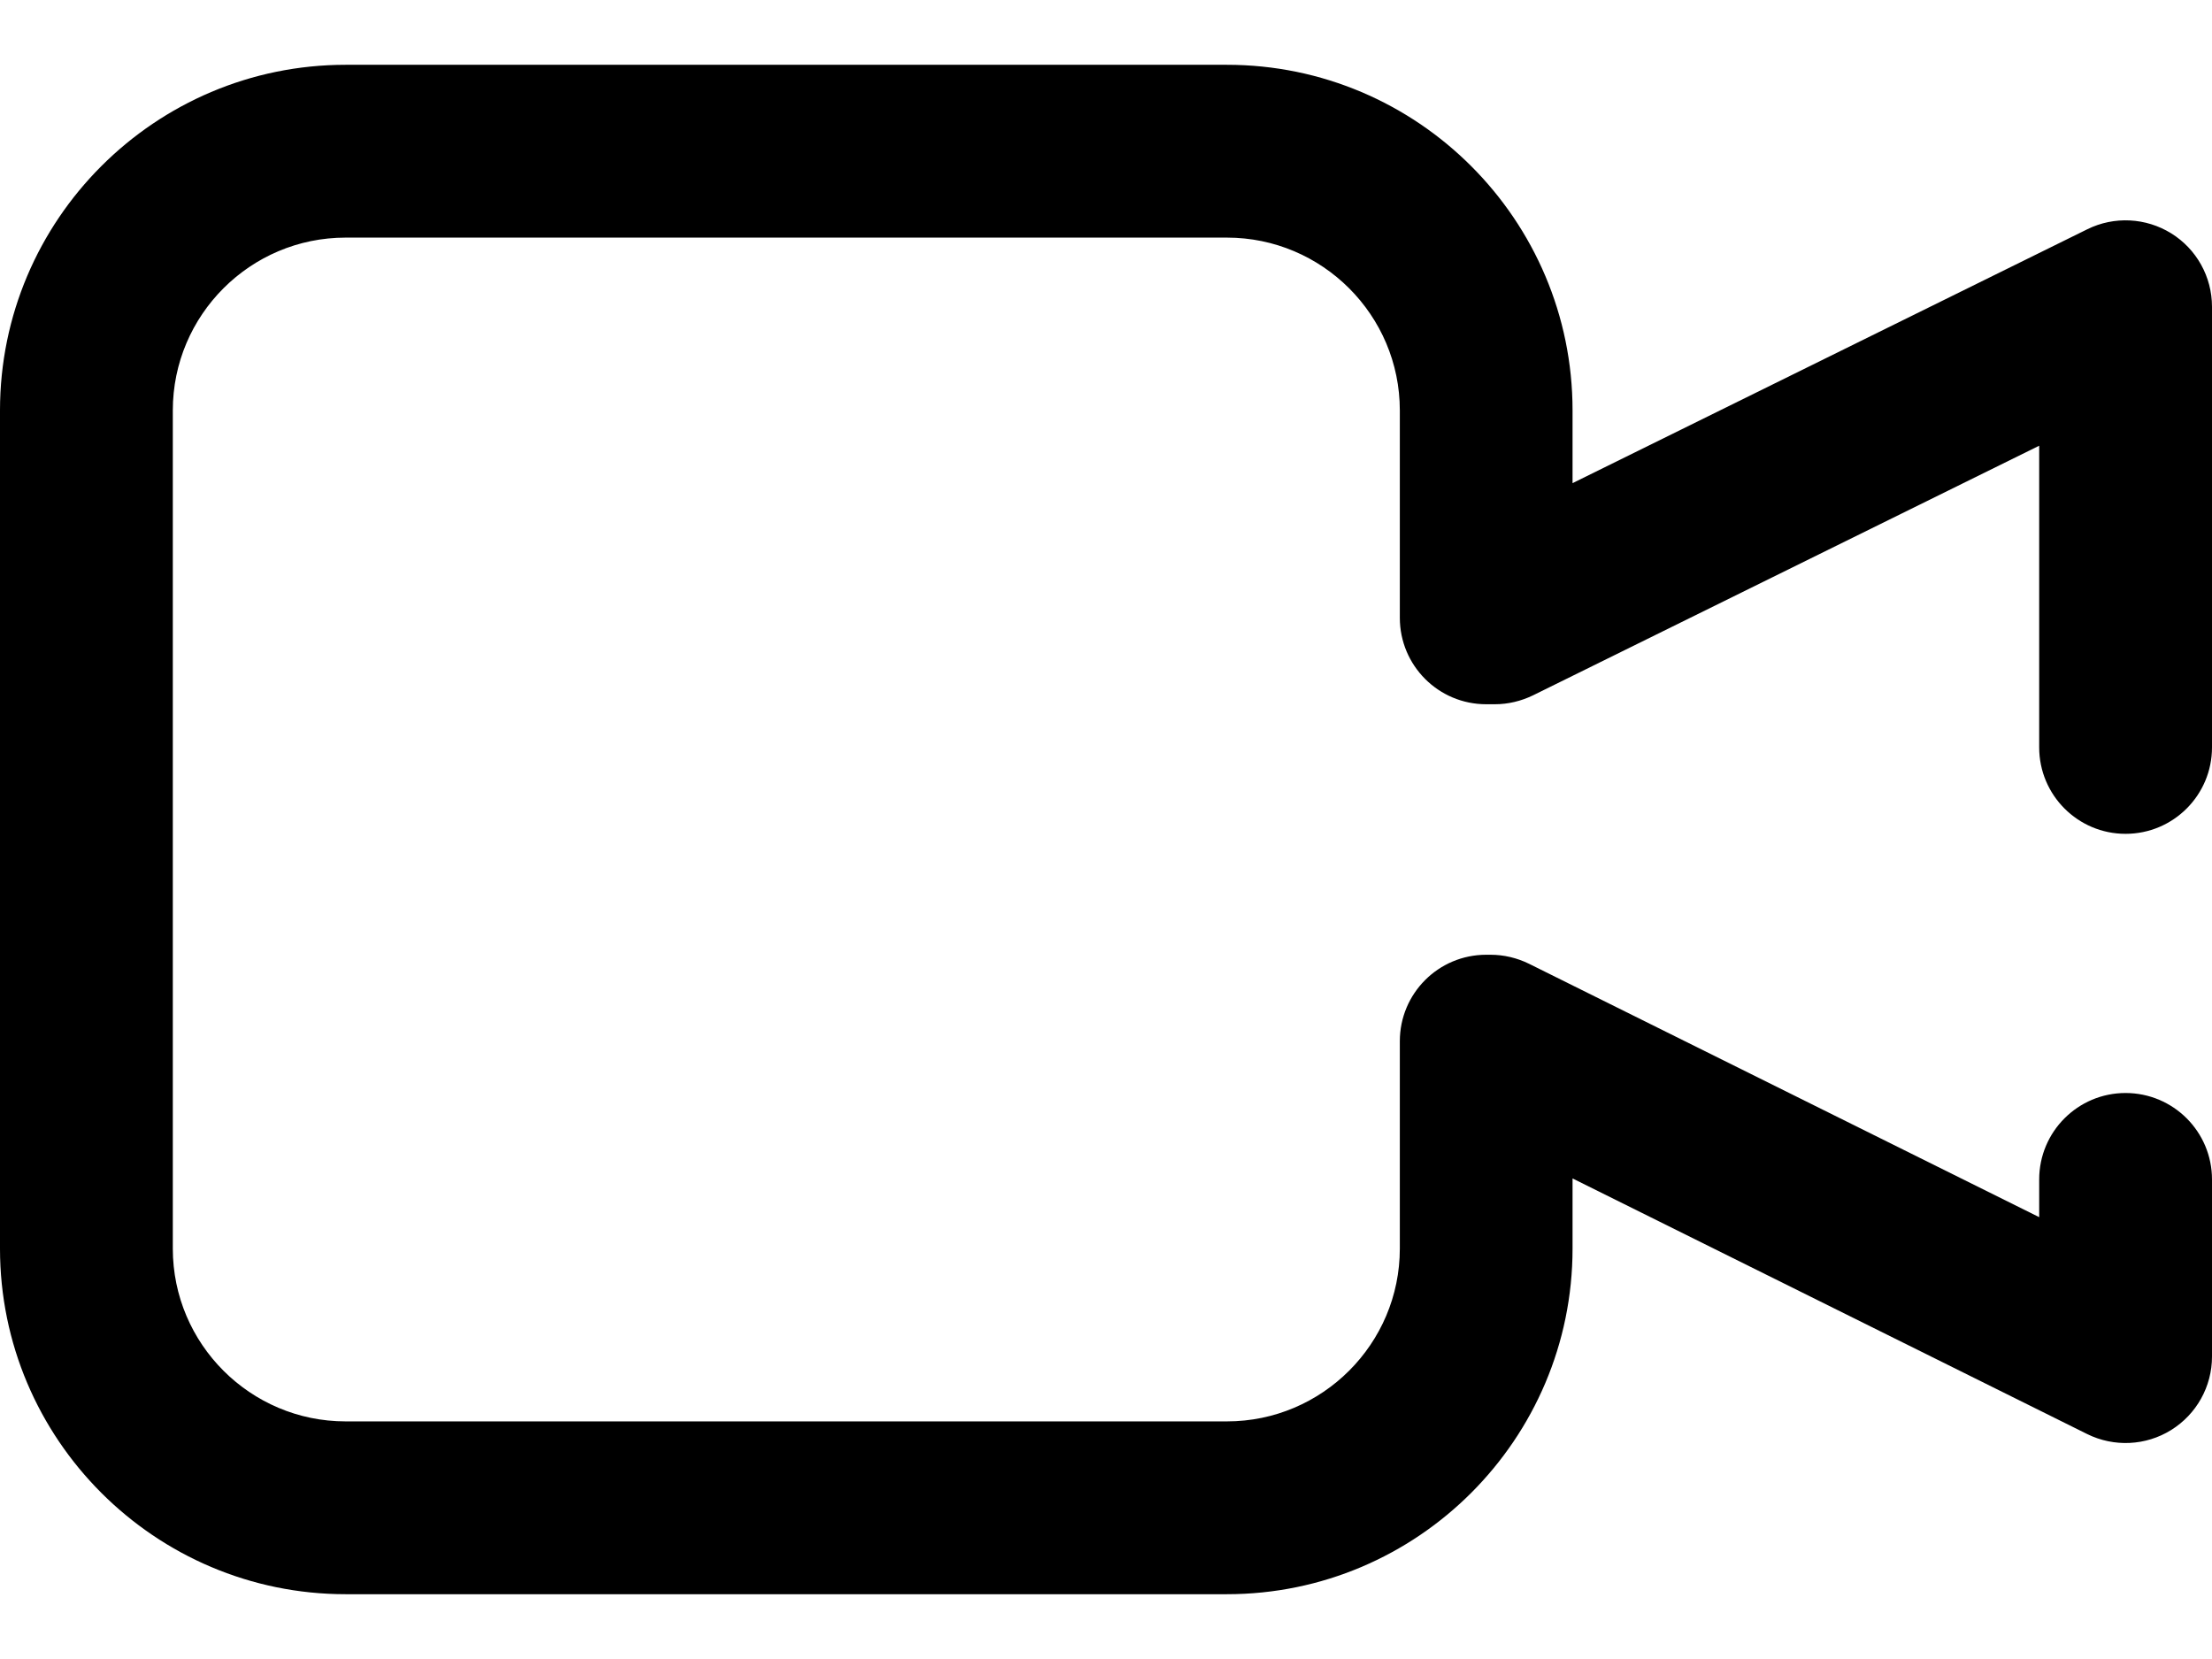 <svg width="24" height="18" viewBox="0 0 24 18" fill="none" xmlns="http://www.w3.org/2000/svg">
<path d="M13.312 17.297H3.75C1.682 17.297 0 15.615 0 13.547V4.453C0 2.385 1.682 0.703 3.75 0.703H13.312C15.38 0.703 17.062 2.385 17.062 4.453V5.242L22.648 2.487C22.938 2.344 23.282 2.361 23.558 2.532C23.833 2.703 24 3.004 24 3.328V8.109C24 8.627 23.58 9.047 23.062 9.047C22.545 9.047 22.125 8.627 22.125 8.109V4.836L16.634 7.544C16.504 7.607 16.363 7.641 16.219 7.641H16.125C15.607 7.641 15.188 7.221 15.188 6.703V4.453C15.188 3.419 14.346 2.578 13.312 2.578H3.75C2.716 2.578 1.875 3.419 1.875 4.453V13.547C1.875 14.581 2.716 15.422 3.75 15.422H13.312C14.346 15.422 15.188 14.581 15.188 13.547V11.297C15.188 10.779 15.607 10.359 16.125 10.359H16.172C16.317 10.359 16.46 10.393 16.59 10.457L22.125 13.206V12.797C22.125 12.279 22.545 11.859 23.062 11.859C23.58 11.859 24 12.279 24 12.797V14.719C24 15.043 23.832 15.345 23.556 15.516C23.281 15.687 22.936 15.703 22.645 15.559L17.062 12.786V13.547C17.062 15.615 15.38 17.297 13.312 17.297Z" fill="black"/>
</svg>
